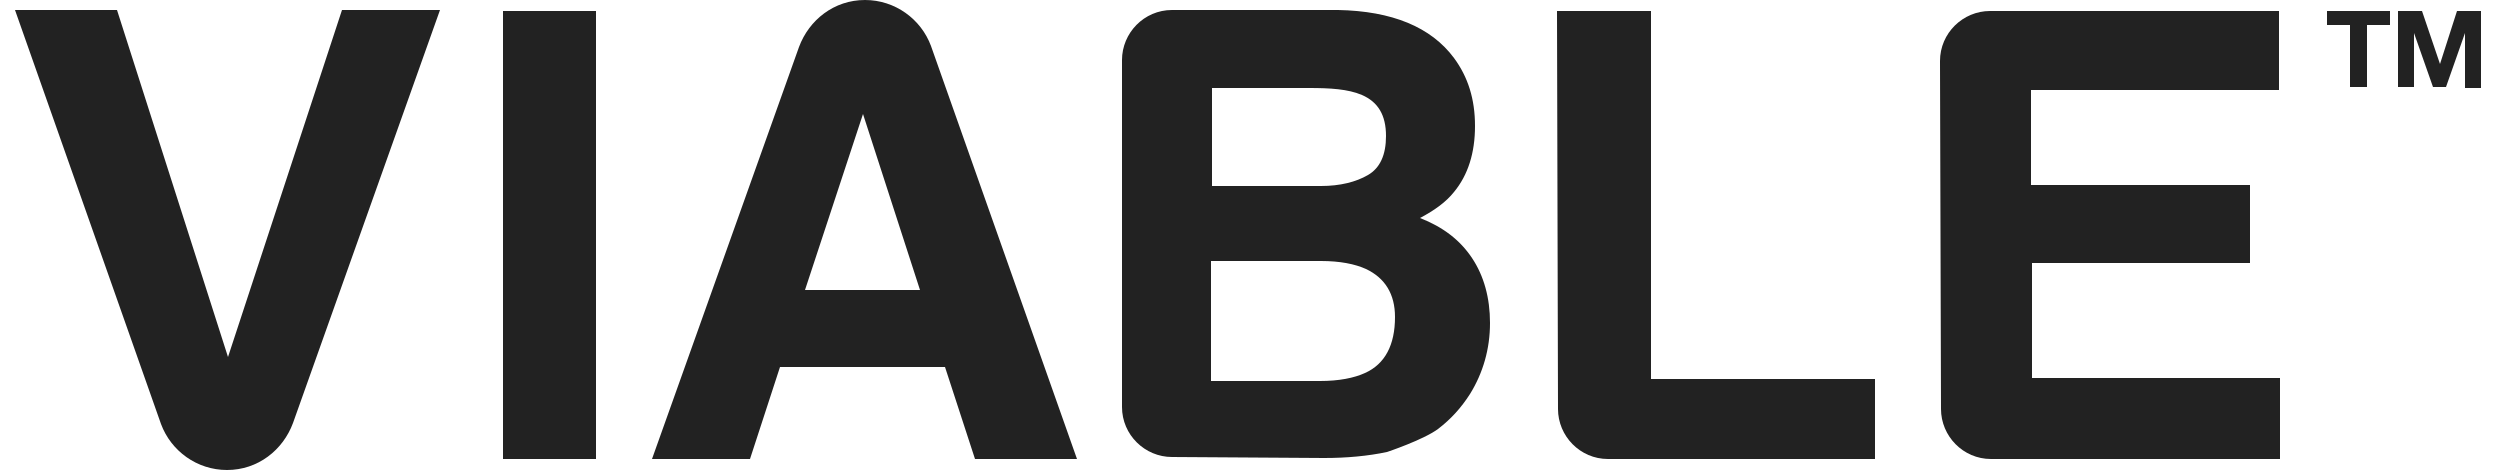 <?xml version="1.0" encoding="utf-8"?>
<!-- Generator: Adobe Illustrator 18.1.0, SVG Export Plug-In . SVG Version: 6.00 Build 0)  -->
<!DOCTYPE svg PUBLIC "-//W3C//DTD SVG 1.1//EN" "http://www.w3.org/Graphics/SVG/1.1/DTD/svg11.dtd">
<svg version="1.1" id="Layer_1" xmlns="http://www.w3.org/2000/svg" xmlns:xlink="http://www.w3.org/1999/xlink" x="0px" y="0px"
	 viewBox="0 0 250 47" enable-background="new 0 0 250 47" xml:space="preserve">
<g>
	<g>
		<path fill="#222222" d="M59.6,45.9h-9.3V1.1h9.3V45.9z"/>
		<path fill="#222222" d="M79.9,4.7c1-2.7,3.5-4.7,6.6-4.7c3,0,5.6,1.9,6.6,4.6l14.6,41.3H97.5l-3-9.2H78l-3,9.2h-9.8L79.9,4.7z
			 M80.5,29H92l-5.7-17.6L80.5,29z"/>
		<path fill="#222222" d="M34.2,1H44L29.3,42.3c-1,2.7-3.5,4.7-6.6,4.7c-3,0-5.6-1.9-6.6-4.6L1.5,1h10.2l11.1,34.7L34.2,1z"/>
		<path fill="#222222" d="M147.2,25.8c-1.2-1.8-2.9-3.1-5.2-4c1.5-0.8,2.6-1.6,3.4-2.6c1.4-1.7,2.1-3.9,2.1-6.6
			c0-2.7-0.7-4.9-2.1-6.8c-2.3-3.1-6.2-4.7-11.6-4.8l-16.6,0c-2.8,0-5,2.3-5,5l0,34.7c0,2.8,2.3,5,5,5l15.2,0.1
			c2.3,0,4.4-0.2,6.3-0.6c0,0,3.6-1.2,5.1-2.3c1.3-1,2.3-2.1,3.2-3.5c1.3-2.1,2-4.5,2-7.1C149,29.8,148.4,27.6,147.2,25.8z
			 M121.1,8.8h9.8c2.1,0,3.9,0.1,5.3,0.7c1.6,0.7,2.4,2,2.4,4.1c0,1.9-0.6,3.2-1.8,3.9c-1.2,0.7-2.8,1.1-4.7,1.1h-10.9V8.8z
			 M136.5,37.3c-1.1,0.5-2.6,0.8-4.5,0.8h-10.9v-12h11c1.9,0,3.4,0.3,4.5,0.8c1.9,0.9,2.9,2.5,2.9,4.8
			C139.5,34.5,138.5,36.4,136.5,37.3z"/>
		<path fill="#222222" d="M155.7,1.1h9.4v36.8h22.4v8l-26.7,0c-2.8,0-5-2.3-5-5L155.7,1.1z"/>
		<path fill="#222222" d="M194,6.1c0-2.8,2.3-5,5-5l28.9,0V9h-24.8v9.5H225v7.8h-21.8v11.5H228v8.1l-28.9,0c-2.8,0-5-2.3-5-5
			L194,6.1z"/>
	</g>
	<g>
		<path fill="#222222" d="M232.7,2.5V1.1h6.3v1.4h-2.3v6.2H235V2.5H232.7z"/>
		<path fill="#222222" d="M242.2,1.1l1.8,5.3h0l1.7-5.3h2.4v7.7h-1.6V3.3h0l-1.9,5.4h-1.3l-1.9-5.4h0v5.4h-1.6V1.1H242.2z"/>
	</g>
</g>
</svg>
